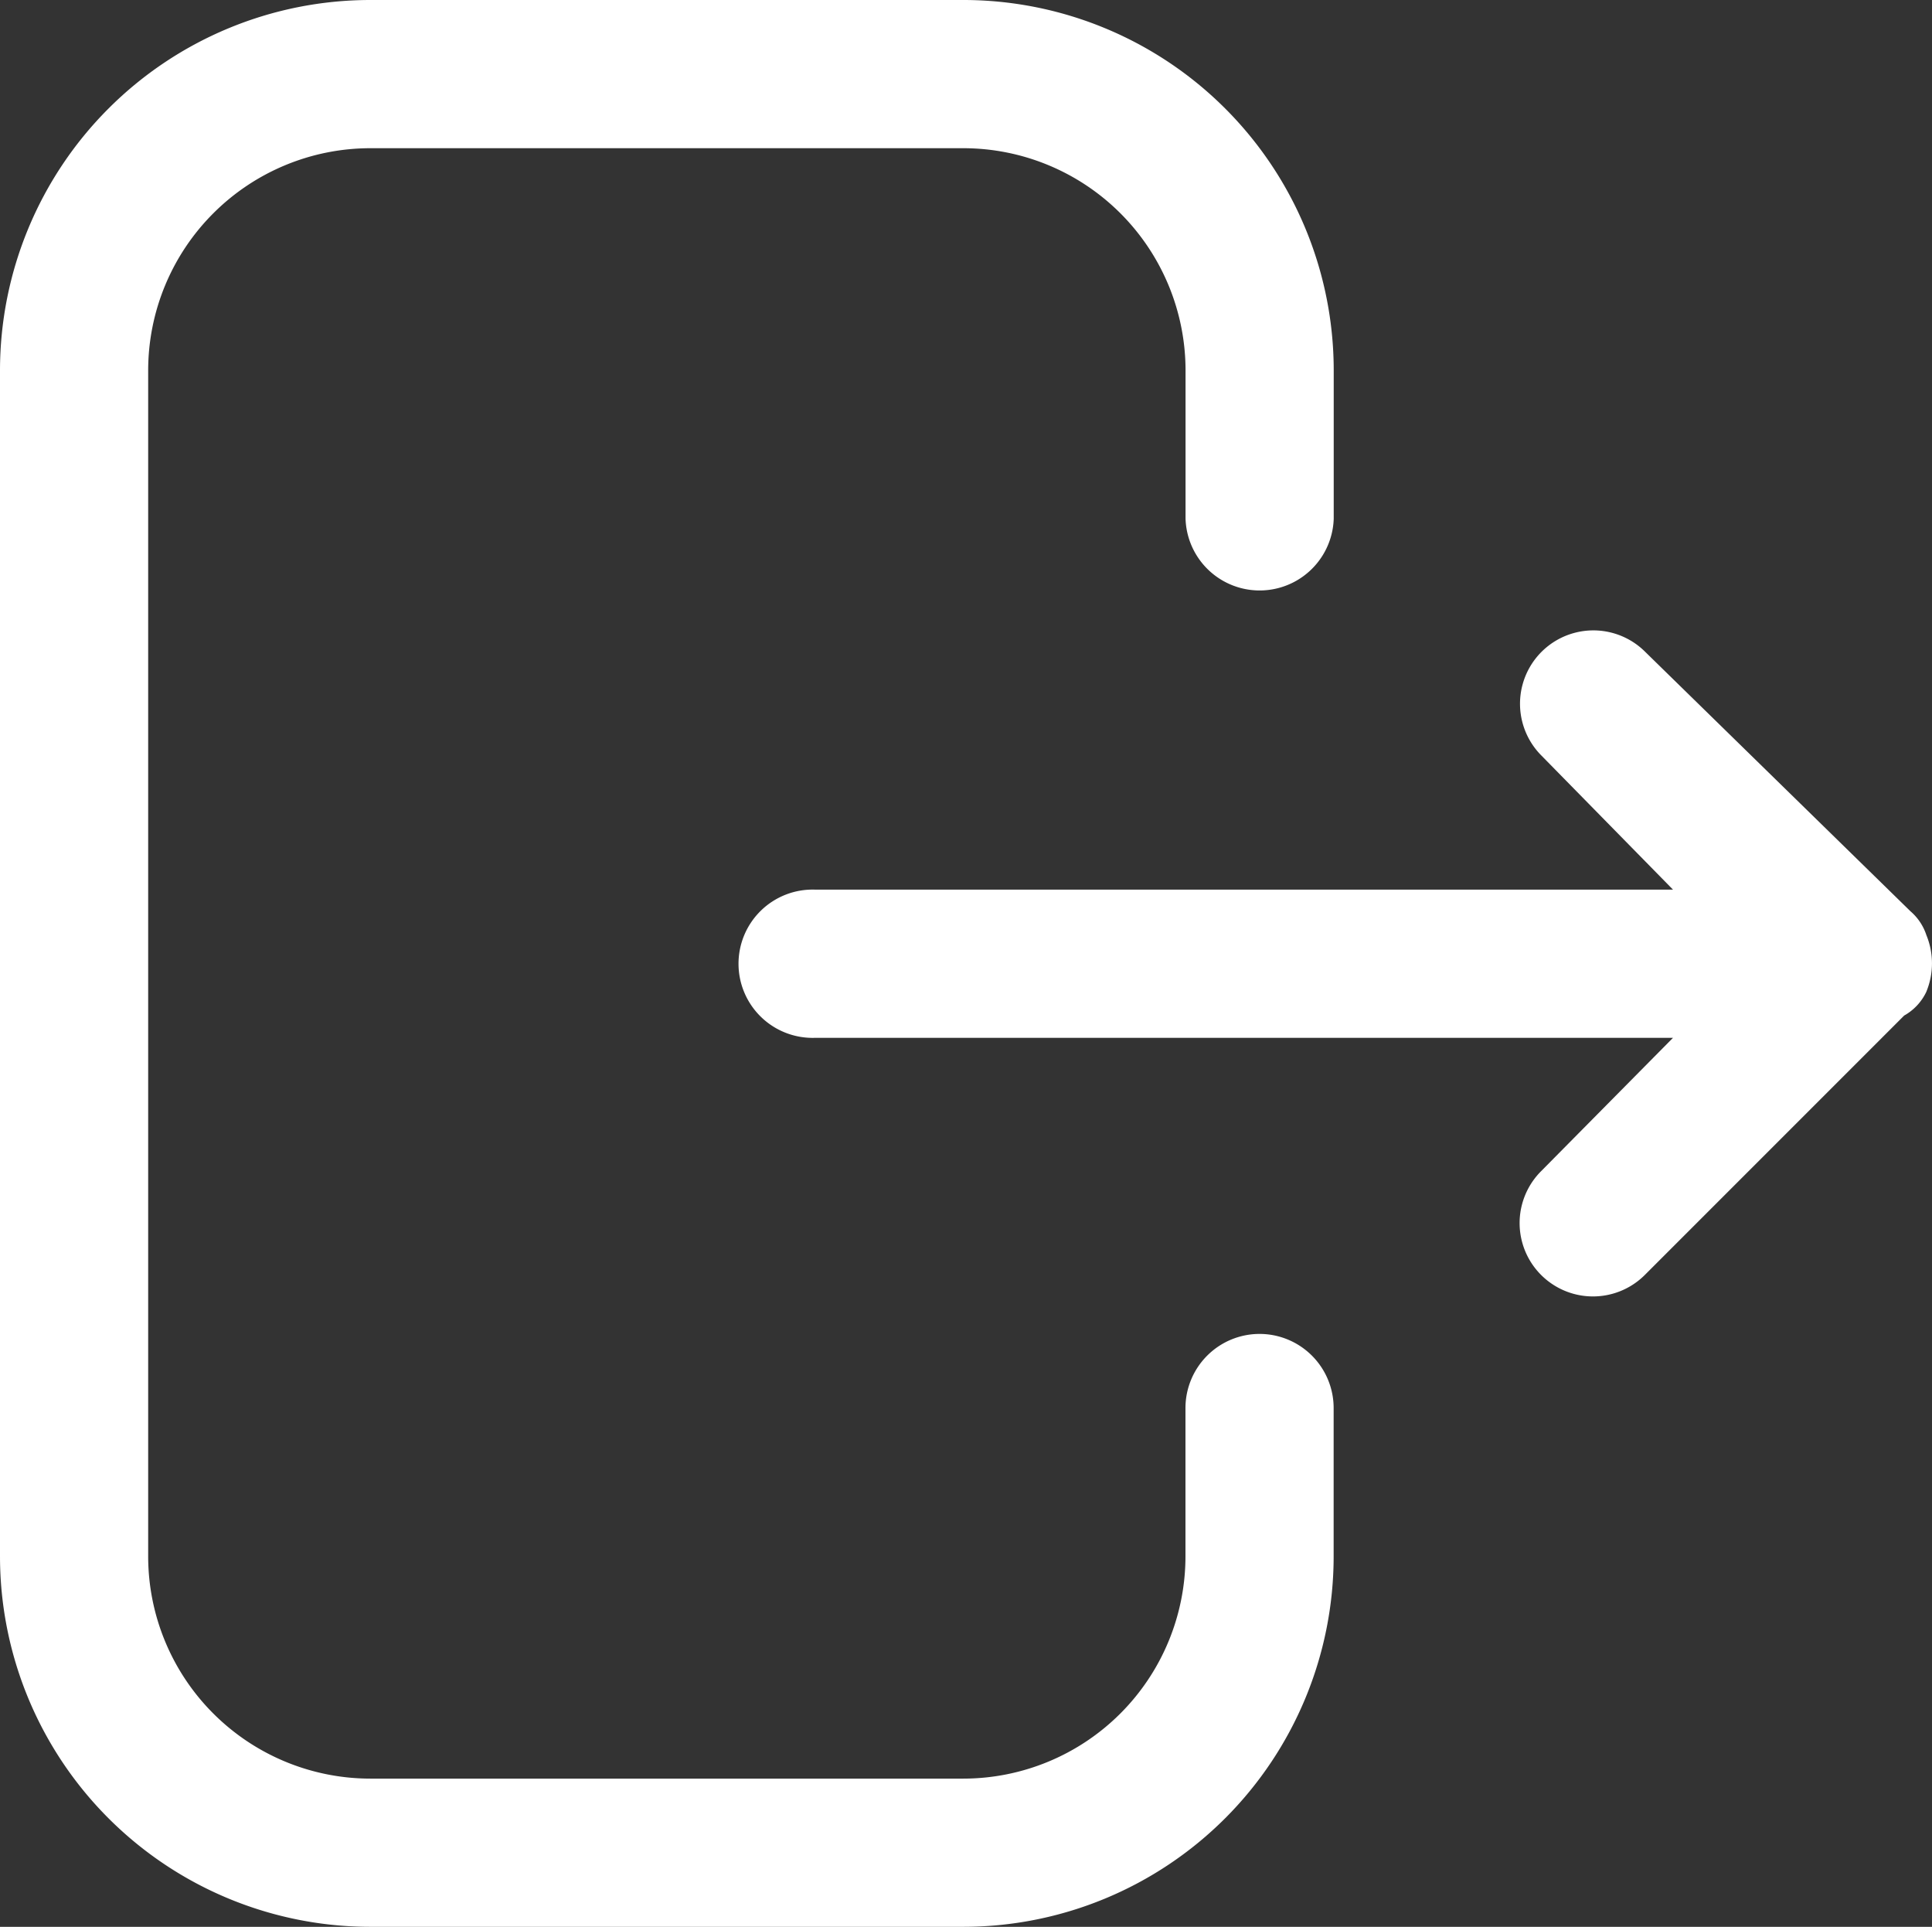 <svg xmlns="http://www.w3.org/2000/svg" width="24.213" height="24.143" viewBox="0 0 24.213 24.143">
  <rect x="0" y="0" width="24.213" height="24.143" fill="#333333" stroke="none"/>
  <g id="UI_Web_All_Mail_Drive_Archive" data-name="UI, Web, All Mail, Drive, Archive" transform="translate(0)">
    <path id="Path_53" data-name="Path 53" d="M20.857,9.777a.929.929,0,0,0,0-.706.669.669,0,0,0-.2-.3l-3.324-3.25a.919.919,0,1,0-1.3,1.3L17.681,8.5H6.929a.929.929,0,1,0,0,1.857H17.681l-1.653,1.671a.919.919,0,1,0,1.3,1.3l3.25-3.25a.669.669,0,0,0,.279-.3Z" transform="translate(3.286 2.647)" fill="#fff"/>
    <path id="Path_54" data-name="Path 54" d="M16.786,17.714a.929.929,0,0,0-.929.929V20.5a2.786,2.786,0,0,1-2.786,2.786H5.643A2.786,2.786,0,0,1,2.857,20.5V5.643A2.786,2.786,0,0,1,5.643,2.857h7.429a2.786,2.786,0,0,1,2.786,2.786V7.5a.929.929,0,0,0,1.857,0V5.643A4.643,4.643,0,0,0,13.071,1H5.643A4.643,4.643,0,0,0,1,5.643V20.5a4.643,4.643,0,0,0,4.643,4.643h7.429A4.643,4.643,0,0,0,17.714,20.5V18.643A.929.929,0,0,0,16.786,17.714Z" transform="translate(-1 -1)" fill="#fff"/>
  </g>
</svg>
